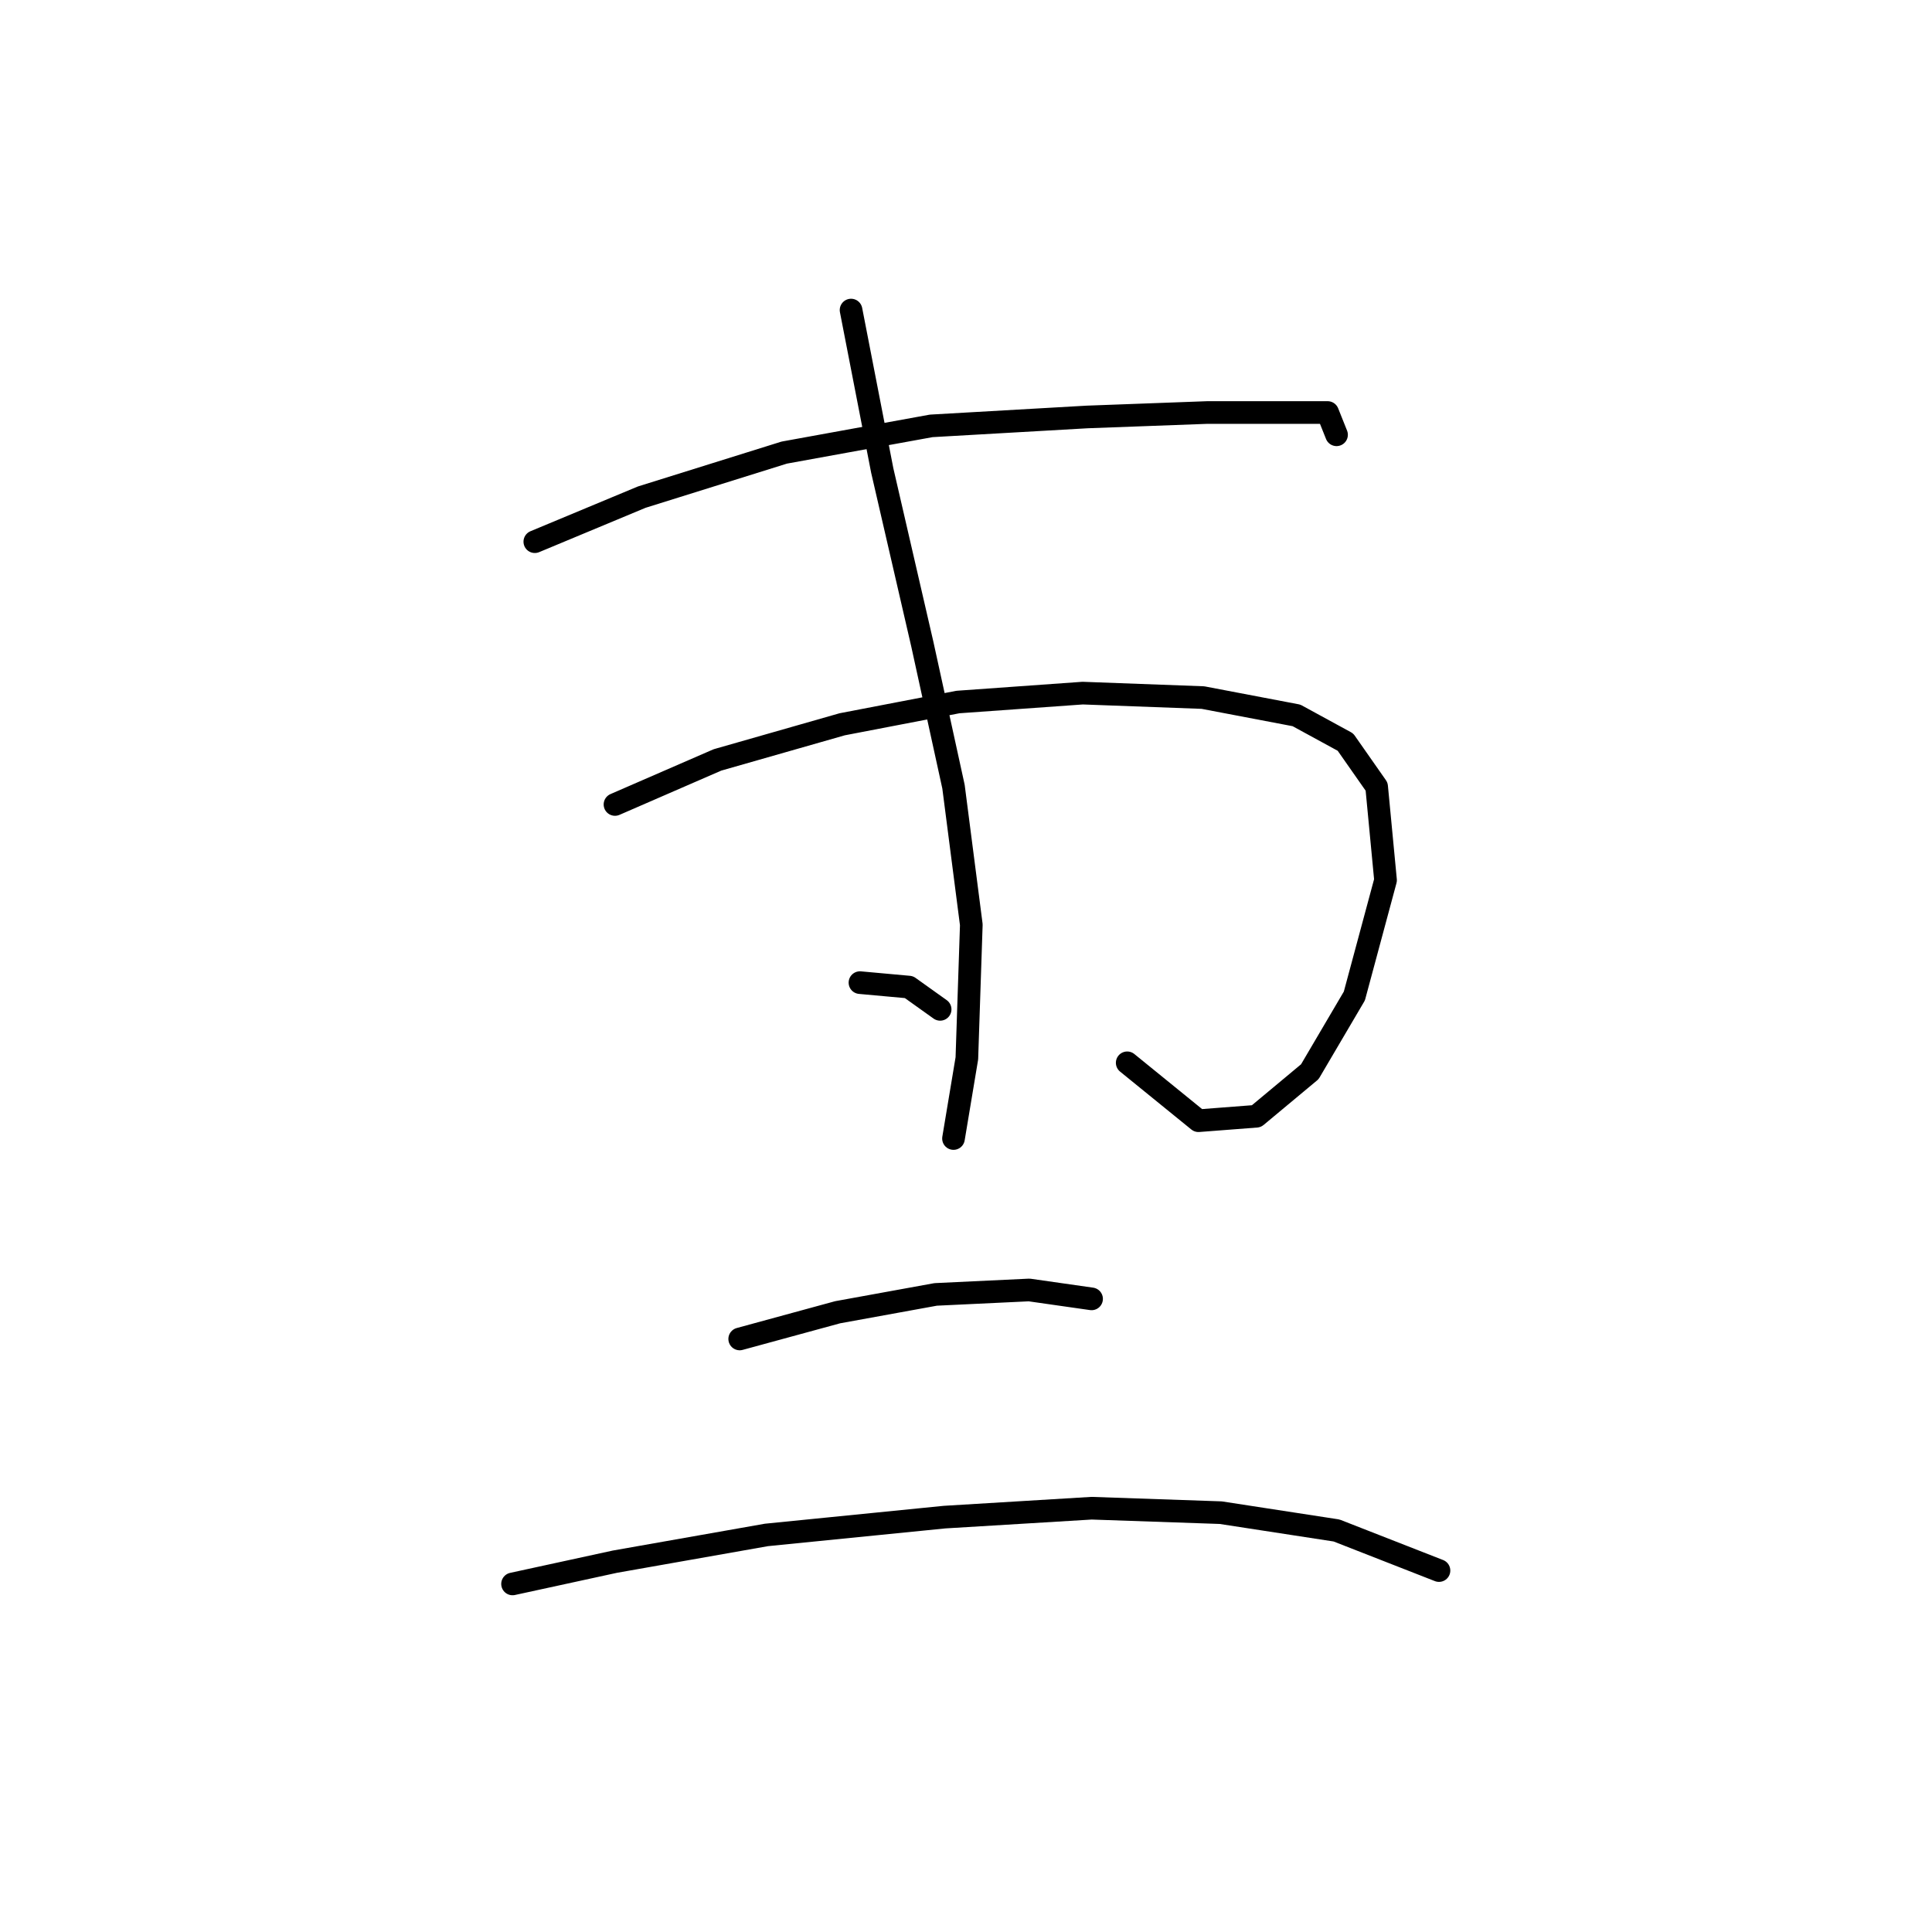 <?xml version="1.0" standalone="no"?>
    <svg width="256" height="256" xmlns="http://www.w3.org/2000/svg" version="1.1">
    <polyline stroke="black" stroke-width="3" stroke-linecap="round" fill="transparent" stroke-linejoin="round" points="70.866 71.776 85.03 65.874 103.916 59.972 123.392 56.431 144.049 55.25 159.984 54.66 171.197 54.66 175.919 54.66 177.099 57.611 177.099 57.611 " />
        <polyline stroke="black" stroke-width="3" stroke-linecap="round" fill="transparent" stroke-linejoin="round" points="81.489 106.597 95.063 100.695 111.589 95.973 126.933 93.022 143.459 91.842 159.393 92.432 171.787 94.793 178.279 98.334 182.411 104.236 183.591 116.63 179.46 131.974 173.558 142.008 166.476 147.909 158.803 148.5 149.36 140.827 149.36 140.827 " />
        <polyline stroke="black" stroke-width="3" stroke-linecap="round" fill="transparent" stroke-linejoin="round" points="112.769 41.086 116.9 62.333 122.212 85.35 126.343 104.236 128.704 122.531 128.114 140.237 126.343 150.86 126.343 150.86 " />
        <polyline stroke="black" stroke-width="3" stroke-linecap="round" fill="transparent" stroke-linejoin="round" points="113.949 130.204 120.441 130.794 124.573 133.745 124.573 133.745 " />
        <polyline stroke="black" stroke-width="3" stroke-linecap="round" fill="transparent" stroke-linejoin="round" points="98.014 177.419 110.998 173.878 123.982 171.517 136.376 170.927 144.639 172.107 144.639 172.107 " />
        <polyline stroke="black" stroke-width="3" stroke-linecap="round" fill="transparent" stroke-linejoin="round" points="67.915 209.879 81.489 206.928 101.555 203.387 125.163 201.026 144.639 199.846 161.754 200.436 177.099 202.797 190.673 208.108 190.673 208.108 " />
        </svg>